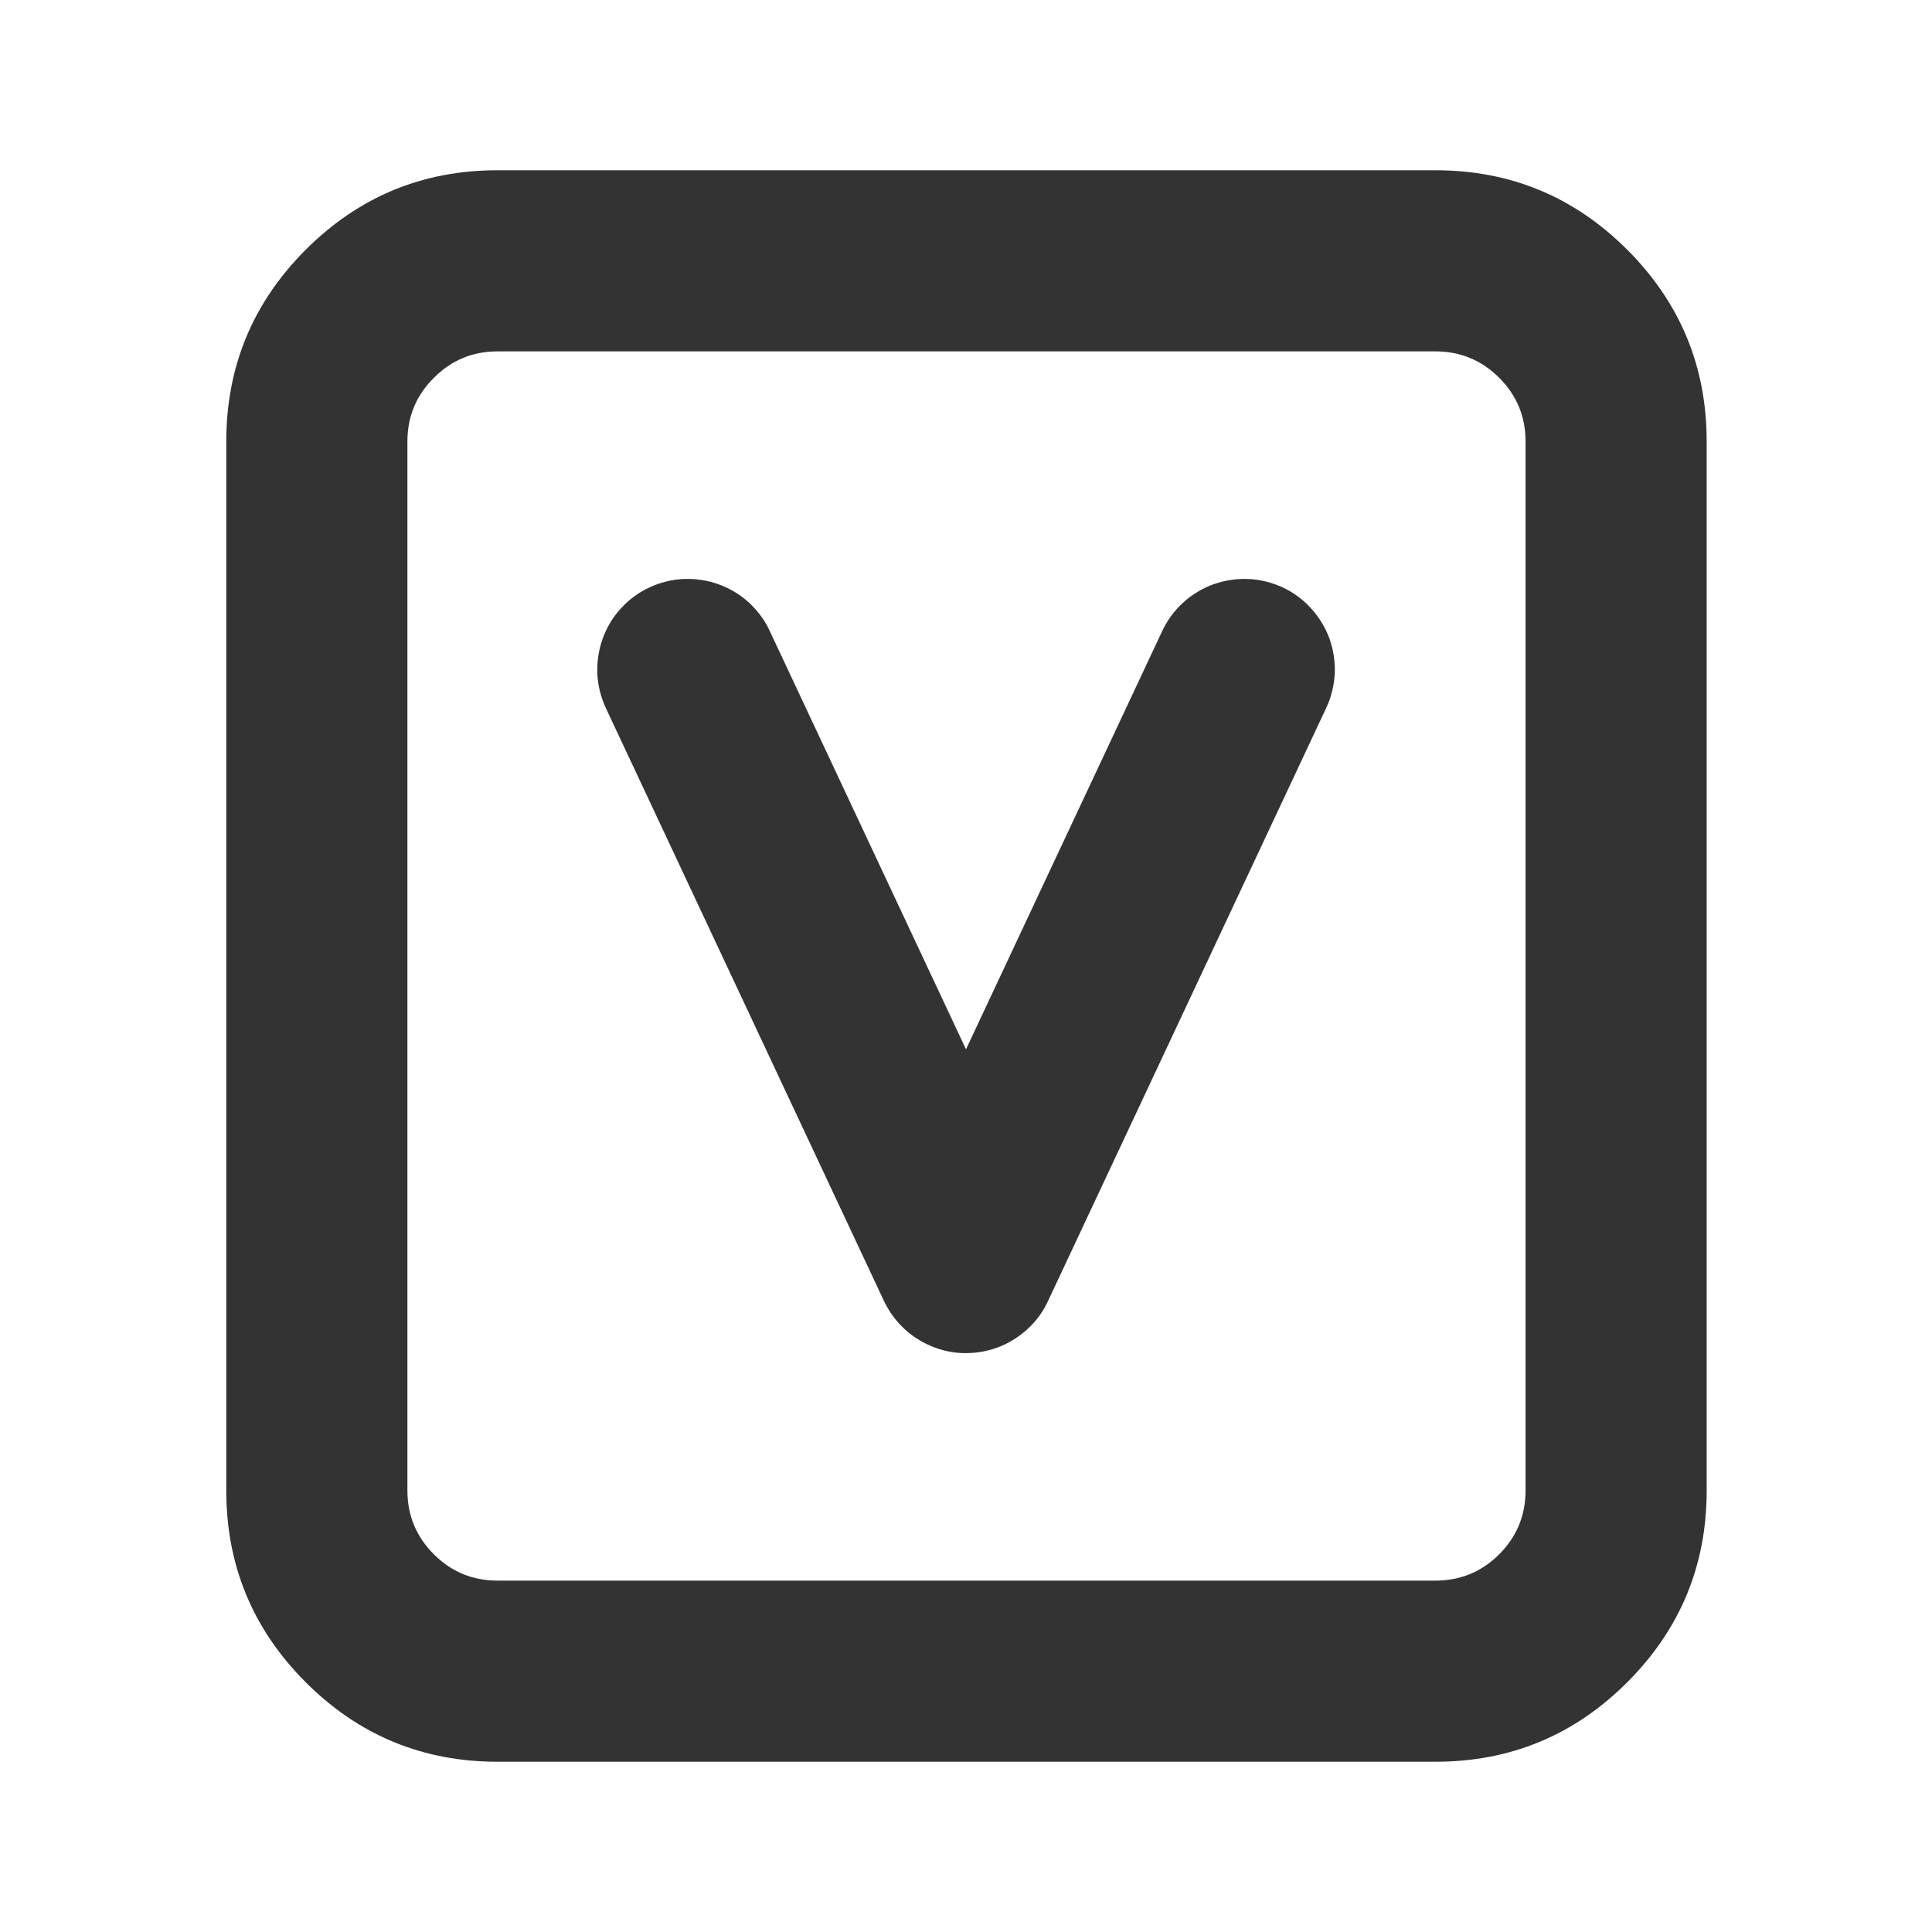 <svg xmlns="http://www.w3.org/2000/svg" xmlns:xlink="http://www.w3.org/1999/xlink" fill="none" version="1.1" width="16" height="16" viewBox="0 0 16 16"><defs><clipPath id="master_svg0_1726_03565"><rect x="0" y="0" width="16" height="16" rx="0"/></clipPath></defs><g clip-path="url(#master_svg0_1726_03565)"><g><path d="M2.532,13.932Q3.19,14.59,4.12,14.59L11.888,14.59Q12.818,14.59,13.476,13.932Q14.134,13.274,14.134,12.344L14.134,3.656Q14.134,2.726,13.476,2.068Q12.818,1.41,11.888,1.41L4.12,1.41Q3.19,1.41,2.532,2.068Q1.874,2.726,1.874,3.656L1.874,12.344Q1.874,13.274,2.532,13.932ZM11.888,13.09L4.12,13.09Q3.811,13.09,3.593,12.872Q3.374,12.653,3.374,12.344L3.374,3.656Q3.374,3.347,3.593,3.129Q3.811,2.91,4.12,2.91L11.888,2.91Q12.197,2.91,12.416,3.129Q12.634,3.347,12.634,3.656L12.634,12.344Q12.634,12.653,12.416,12.872Q12.197,13.09,11.888,13.09ZM8,8.69L6.375,5.226Q6.344,5.159,6.3,5.099Q6.256,5.04,6.202,4.99Q6.147,4.94,6.084,4.902Q6.021,4.864,5.951,4.839Q5.882,4.814,5.809,4.803Q5.736,4.792,5.662,4.795Q5.588,4.798,5.516,4.816Q5.445,4.834,5.378,4.865Q5.311,4.896,5.251,4.94Q5.192,4.984,5.142,5.039Q5.092,5.093,5.054,5.156Q5.016,5.22,4.991,5.289Q4.966,5.359,4.955,5.432Q4.944,5.505,4.947,5.579Q4.95,5.652,4.968,5.724Q4.986,5.796,5.017,5.863L7.321,10.775Q7.353,10.841,7.396,10.901Q7.44,10.96,7.495,11.01Q7.549,11.06,7.613,11.098Q7.676,11.136,7.745,11.161Q7.815,11.187,7.888,11.198Q7.961,11.209,8.035,11.205Q8.108,11.202,8.18,11.184Q8.252,11.167,8.319,11.135Q8.438,11.079,8.531,10.986Q8.624,10.894,8.679,10.775L10.983,5.863Q11.015,5.796,11.032,5.724Q11.05,5.652,11.054,5.579Q11.057,5.505,11.046,5.432Q11.035,5.359,11.01,5.289Q10.985,5.22,10.946,5.156Q10.908,5.093,10.858,5.039Q10.809,4.984,10.749,4.94Q10.69,4.896,10.623,4.865Q10.556,4.834,10.484,4.816Q10.412,4.798,10.339,4.795Q10.265,4.792,10.192,4.803Q10.119,4.814,10.049,4.839Q9.98,4.864,9.917,4.902Q9.853,4.94,9.799,4.99Q9.744,5.04,9.7,5.099Q9.657,5.159,9.625,5.226L8,8.69Z" fill-rule="evenodd" fill="#333333" fill-opacity="1"/></g></g></svg>